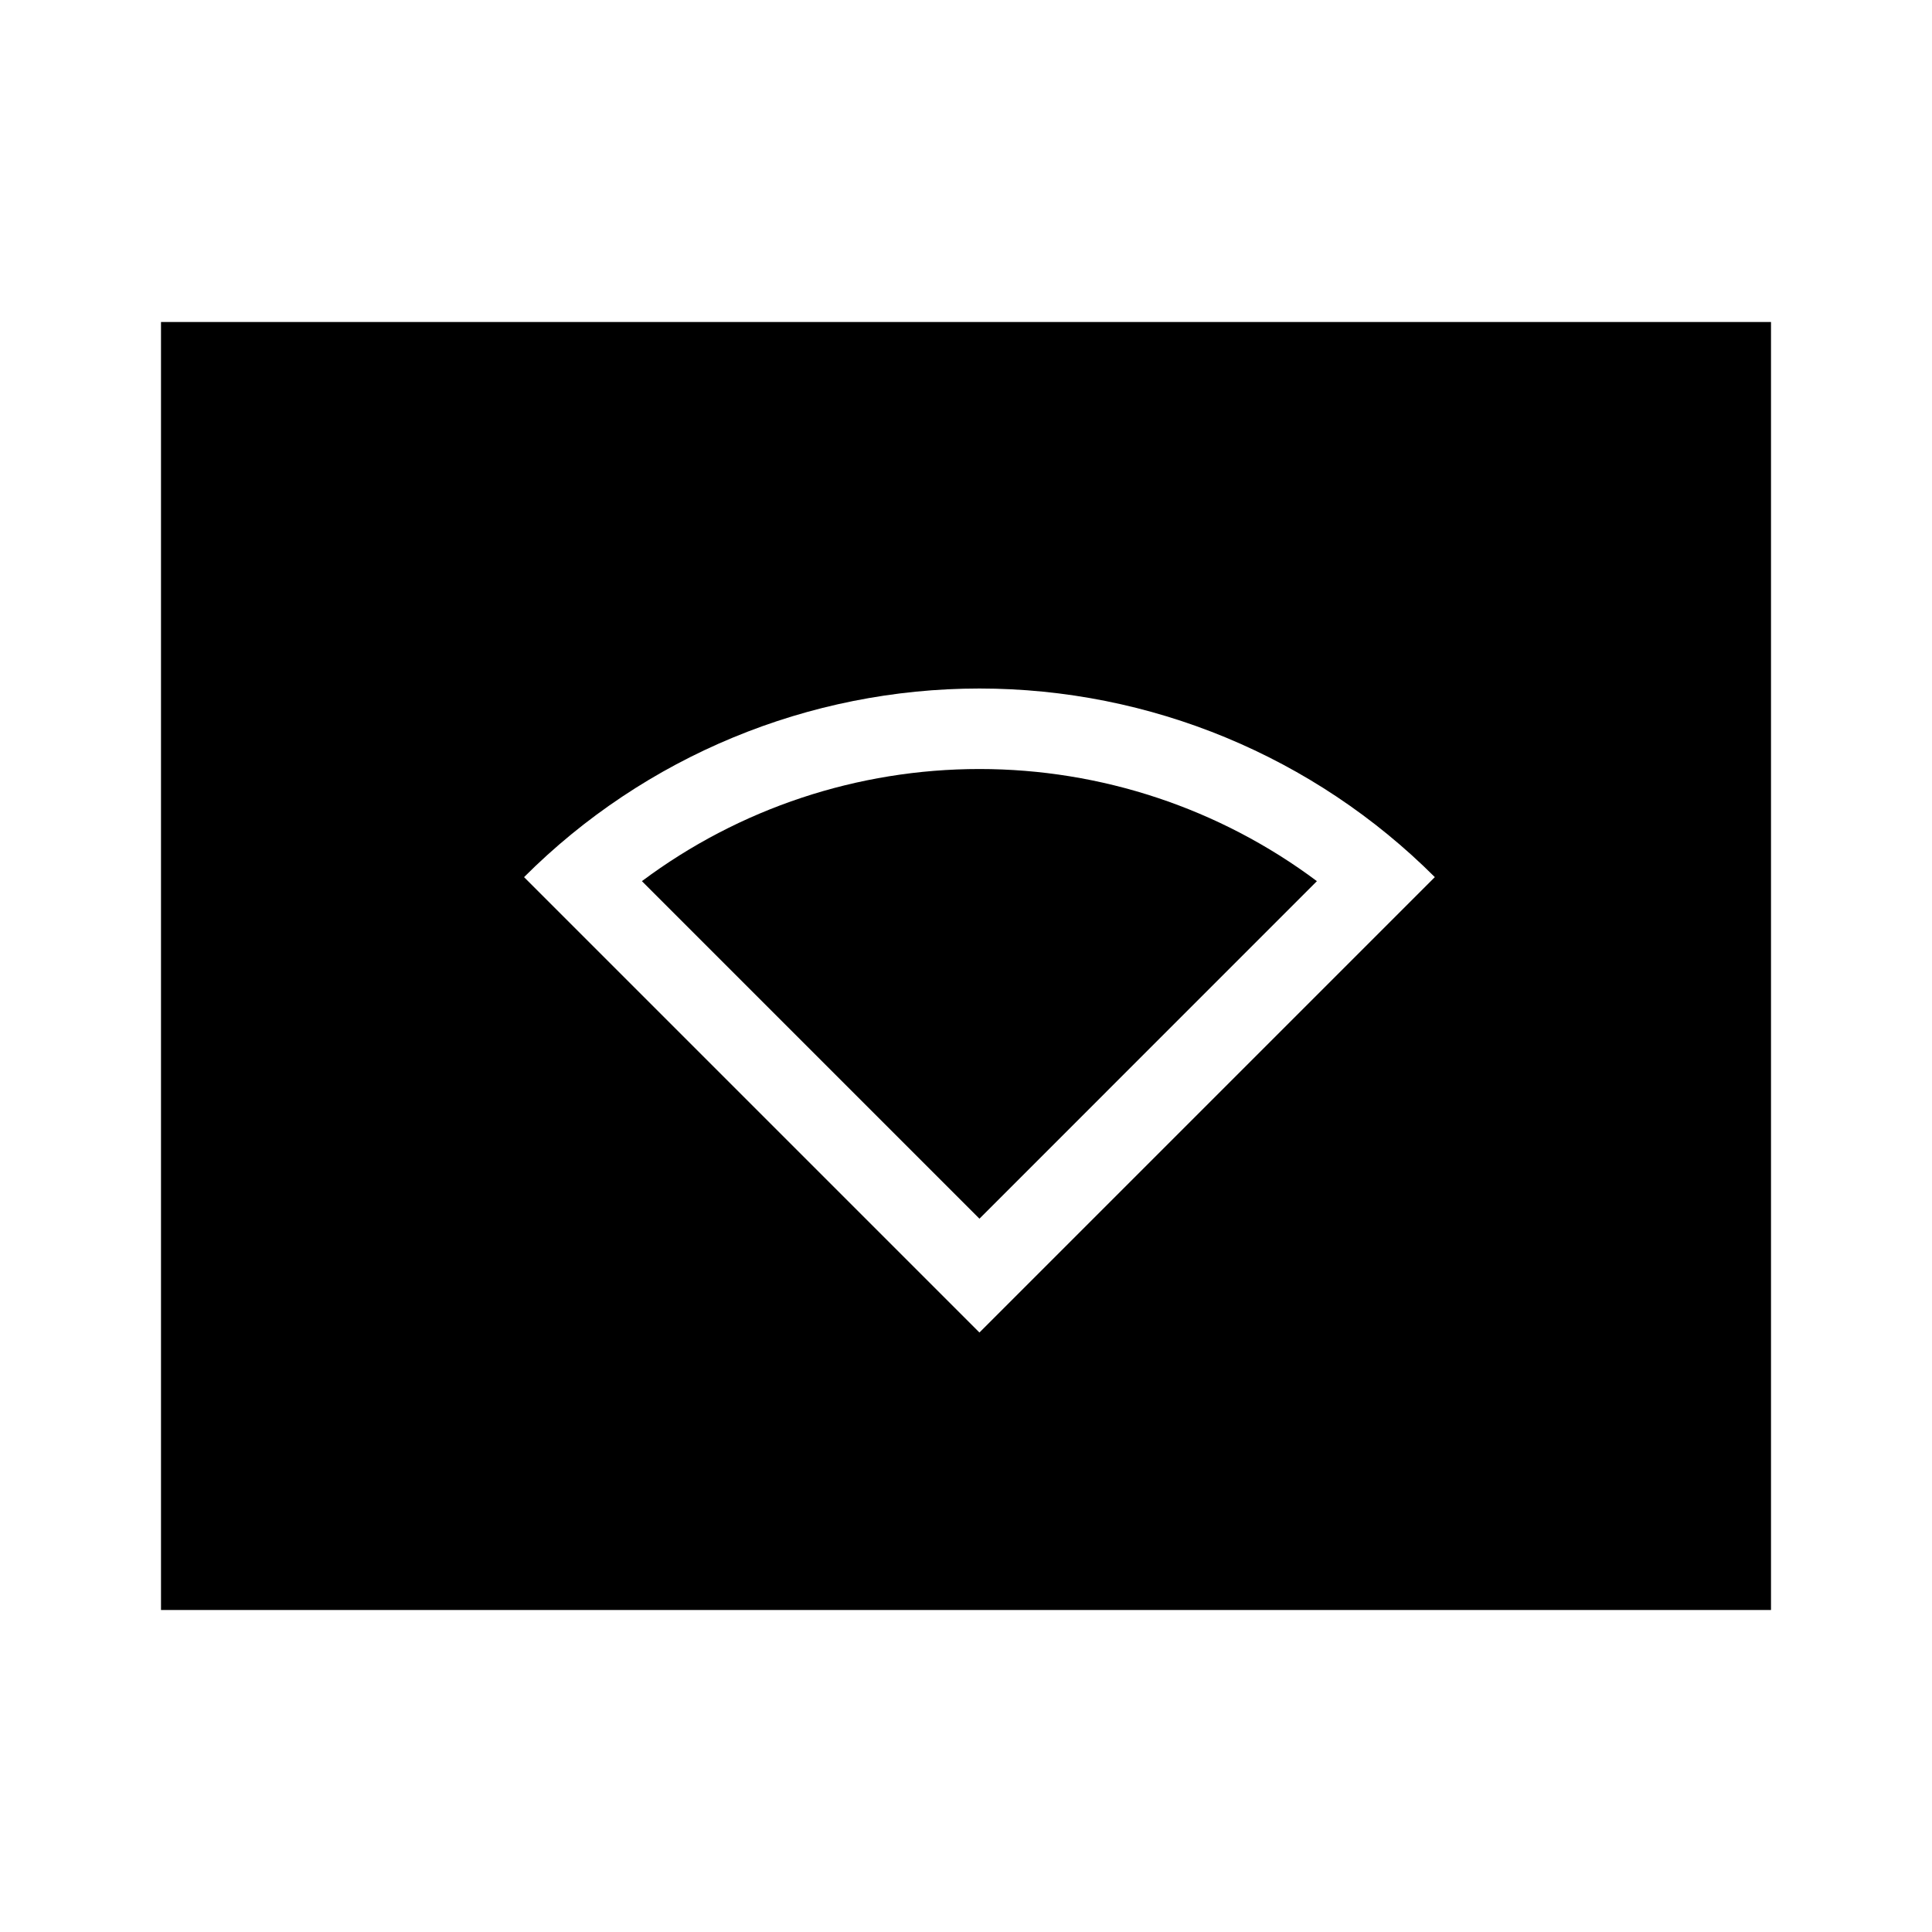 <svg width="24" height="24" viewBox="0 0 24 24" fill="none" xmlns="http://www.w3.org/2000/svg">
<path d="M7.974 10.946L12.167 15.139L16.359 10.946C15.149 10.041 13.678 9.553 12.167 9.553C10.655 9.553 9.185 10.041 7.974 10.946ZM2 4V20H22V4H2ZM12.167 16.553L6.51 10.896C8.01 9.396 10.045 8.553 12.167 8.553C14.289 8.553 16.323 9.396 17.824 10.896L12.167 16.553Z" fill="black"/>
</svg>
